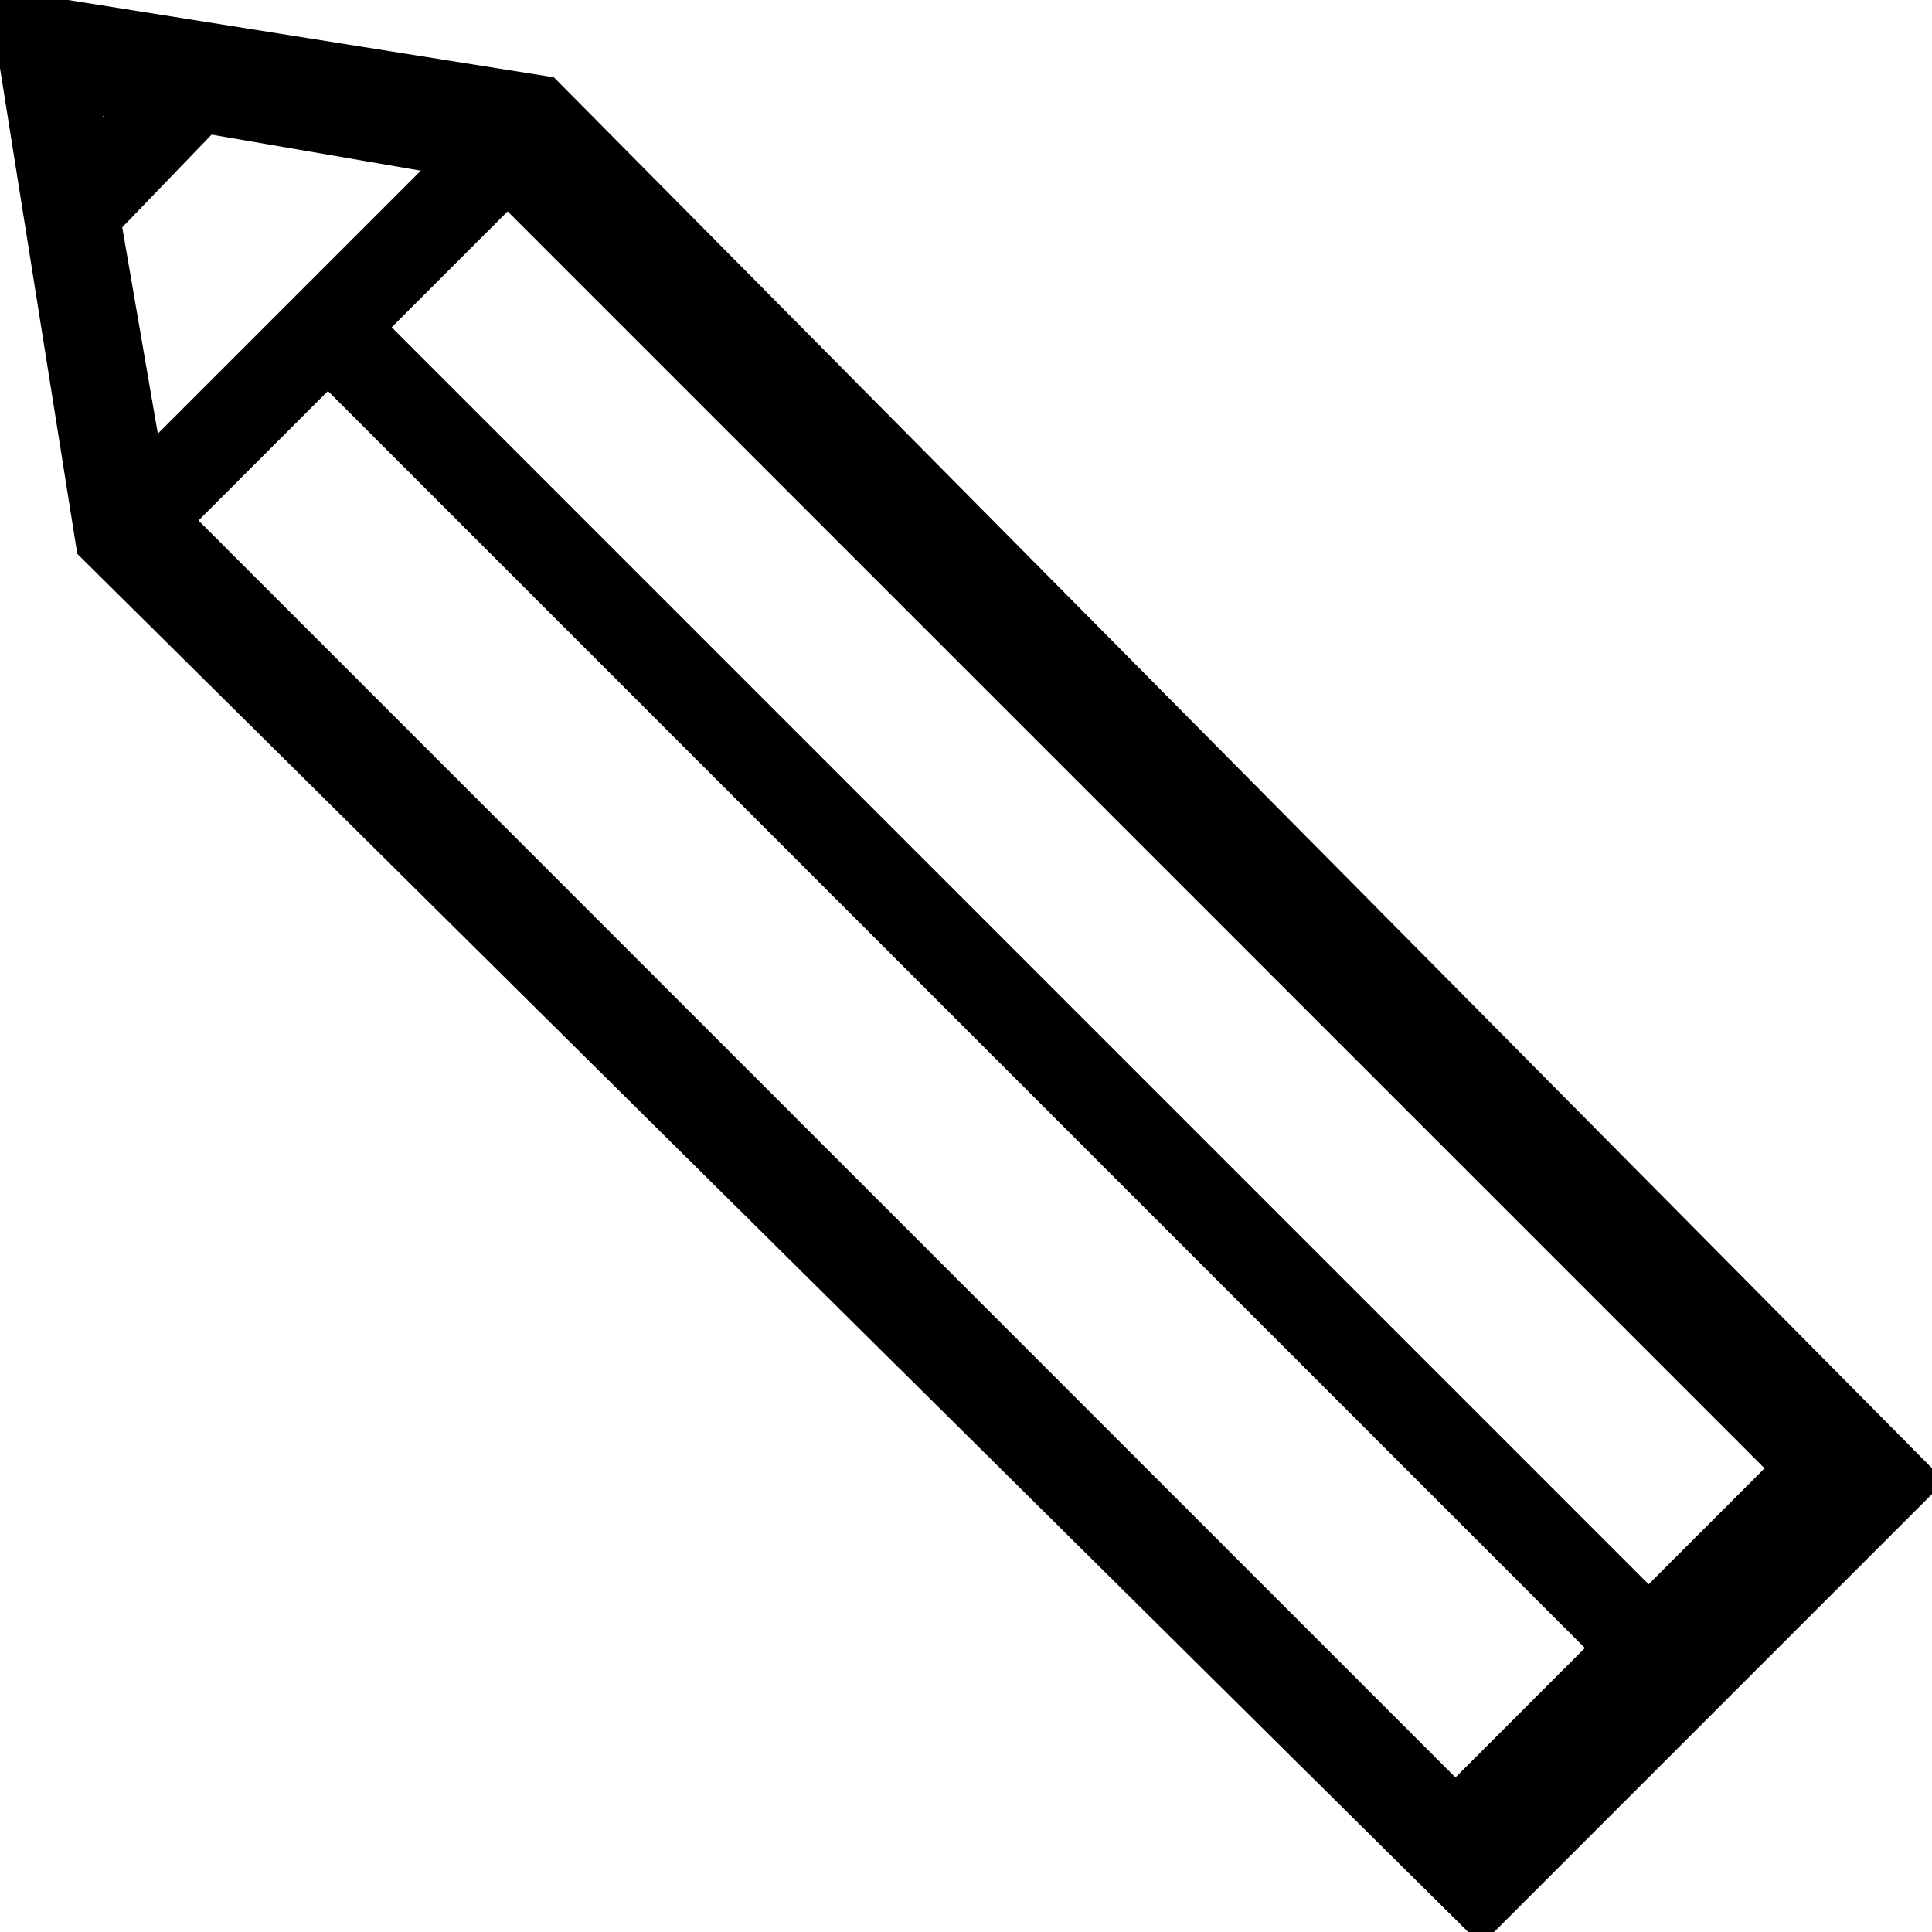 <?xml version="1.0" encoding="utf-8"?>
<!-- Generator: Adobe Illustrator 19.1.0, SVG Export Plug-In . SVG Version: 6.00 Build 0)  -->
<svg version="1.1"
	 id="svg2157" xmlns:rdf="http://www.w3.org/1999/02/22-rdf-syntax-ns#" xmlns:cc="http://creativecommons.org/ns#" xmlns:dc="http://purl.org/dc/elements/1.1/"
	 xmlns="http://www.w3.org/2000/svg" xmlns:xlink="http://www.w3.org/1999/xlink" x="0px" y="0px" viewBox="-24.5 25.5 15 15"
	 style="enable-background:new -24.5 25.5 15 15;" xml:space="preserve">
<g id="layer1">
	<g id="g3765">
		<g id="rect2990">
			<path d="M-24.6,25.4l4.4,0.7l10.8,10.9l-3.6,3.6l-10.9-10.8L-24.6,25.4z M-20.8,26.9l-2.9-0.5l0.5,2.9l10,10l2.4-2.4L-20.8,26.9z
				"/>
		</g>
		<g id="path3771">
			<rect x="-24.2" y="27.7" transform="matrix(-0.707 0.707 -0.707 -0.707 -17.675 63.425)" width="4.4" height="0.7"/>
		</g>
		<g id="path3777">
			<rect x="-17.2" y="26" transform="matrix(-0.707 0.707 -0.707 -0.707 -5.234 68.587)" width="0.7" height="14.5"/>
		</g>
		<g id="path3763">
			<rect x="-24.3" y="26.3" transform="matrix(-0.694 0.72 -0.72 -0.694 -20.621 62.123)" width="1.6" height="0.7"/>
		</g>
	</g>
</g>
</svg>
